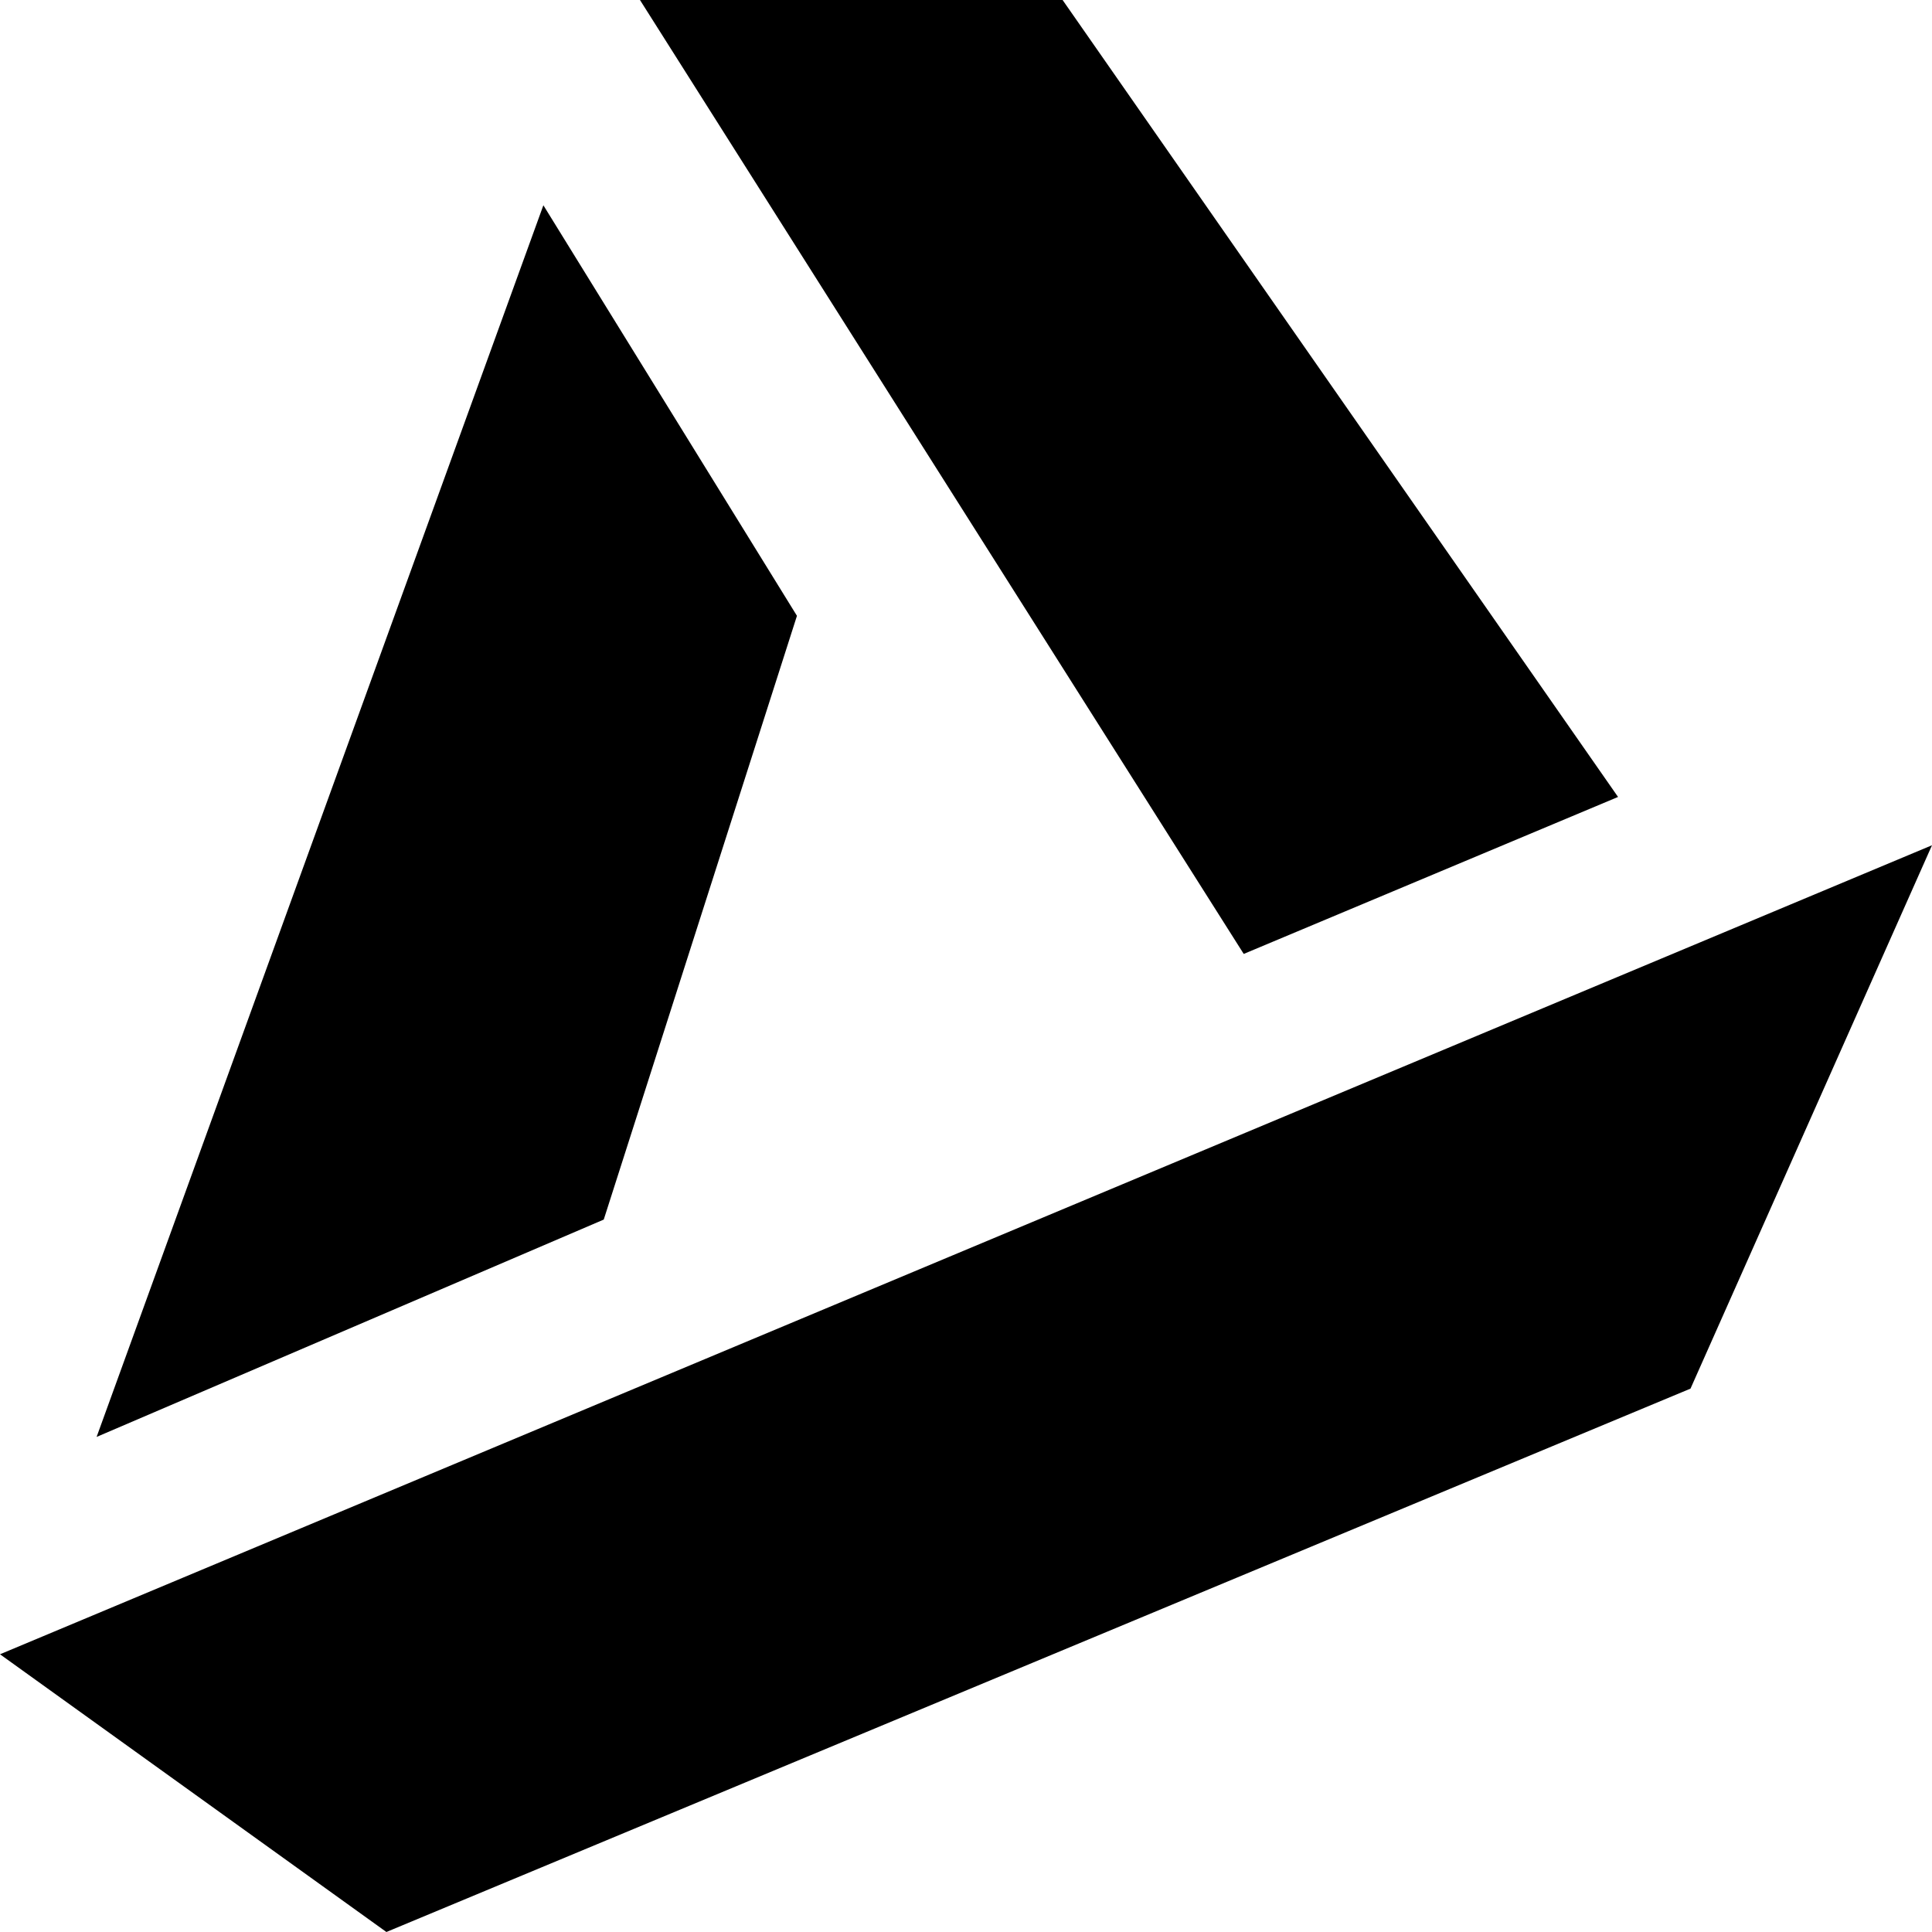<svg version="1.1" xmlns="http://www.w3.org/2000/svg" xmlns:xlink="http://www.w3.org/1999/xlink" x="0px" y="0px"
	 viewBox="0 0 16 16"  xml:space="preserve">
<g>
	<g>
		<polygon points="0.8,11.9 5,10.1 6.6,5.1 4.5,1.7 		"/>
		<polygon points="5.3,0 10.3,7.9 13.4,6.6 8.8,0 		"/>
		<polygon points="16,7 0,13.7 3.2,16 14,11.5 		"/>
	</g>
</g>
</svg>